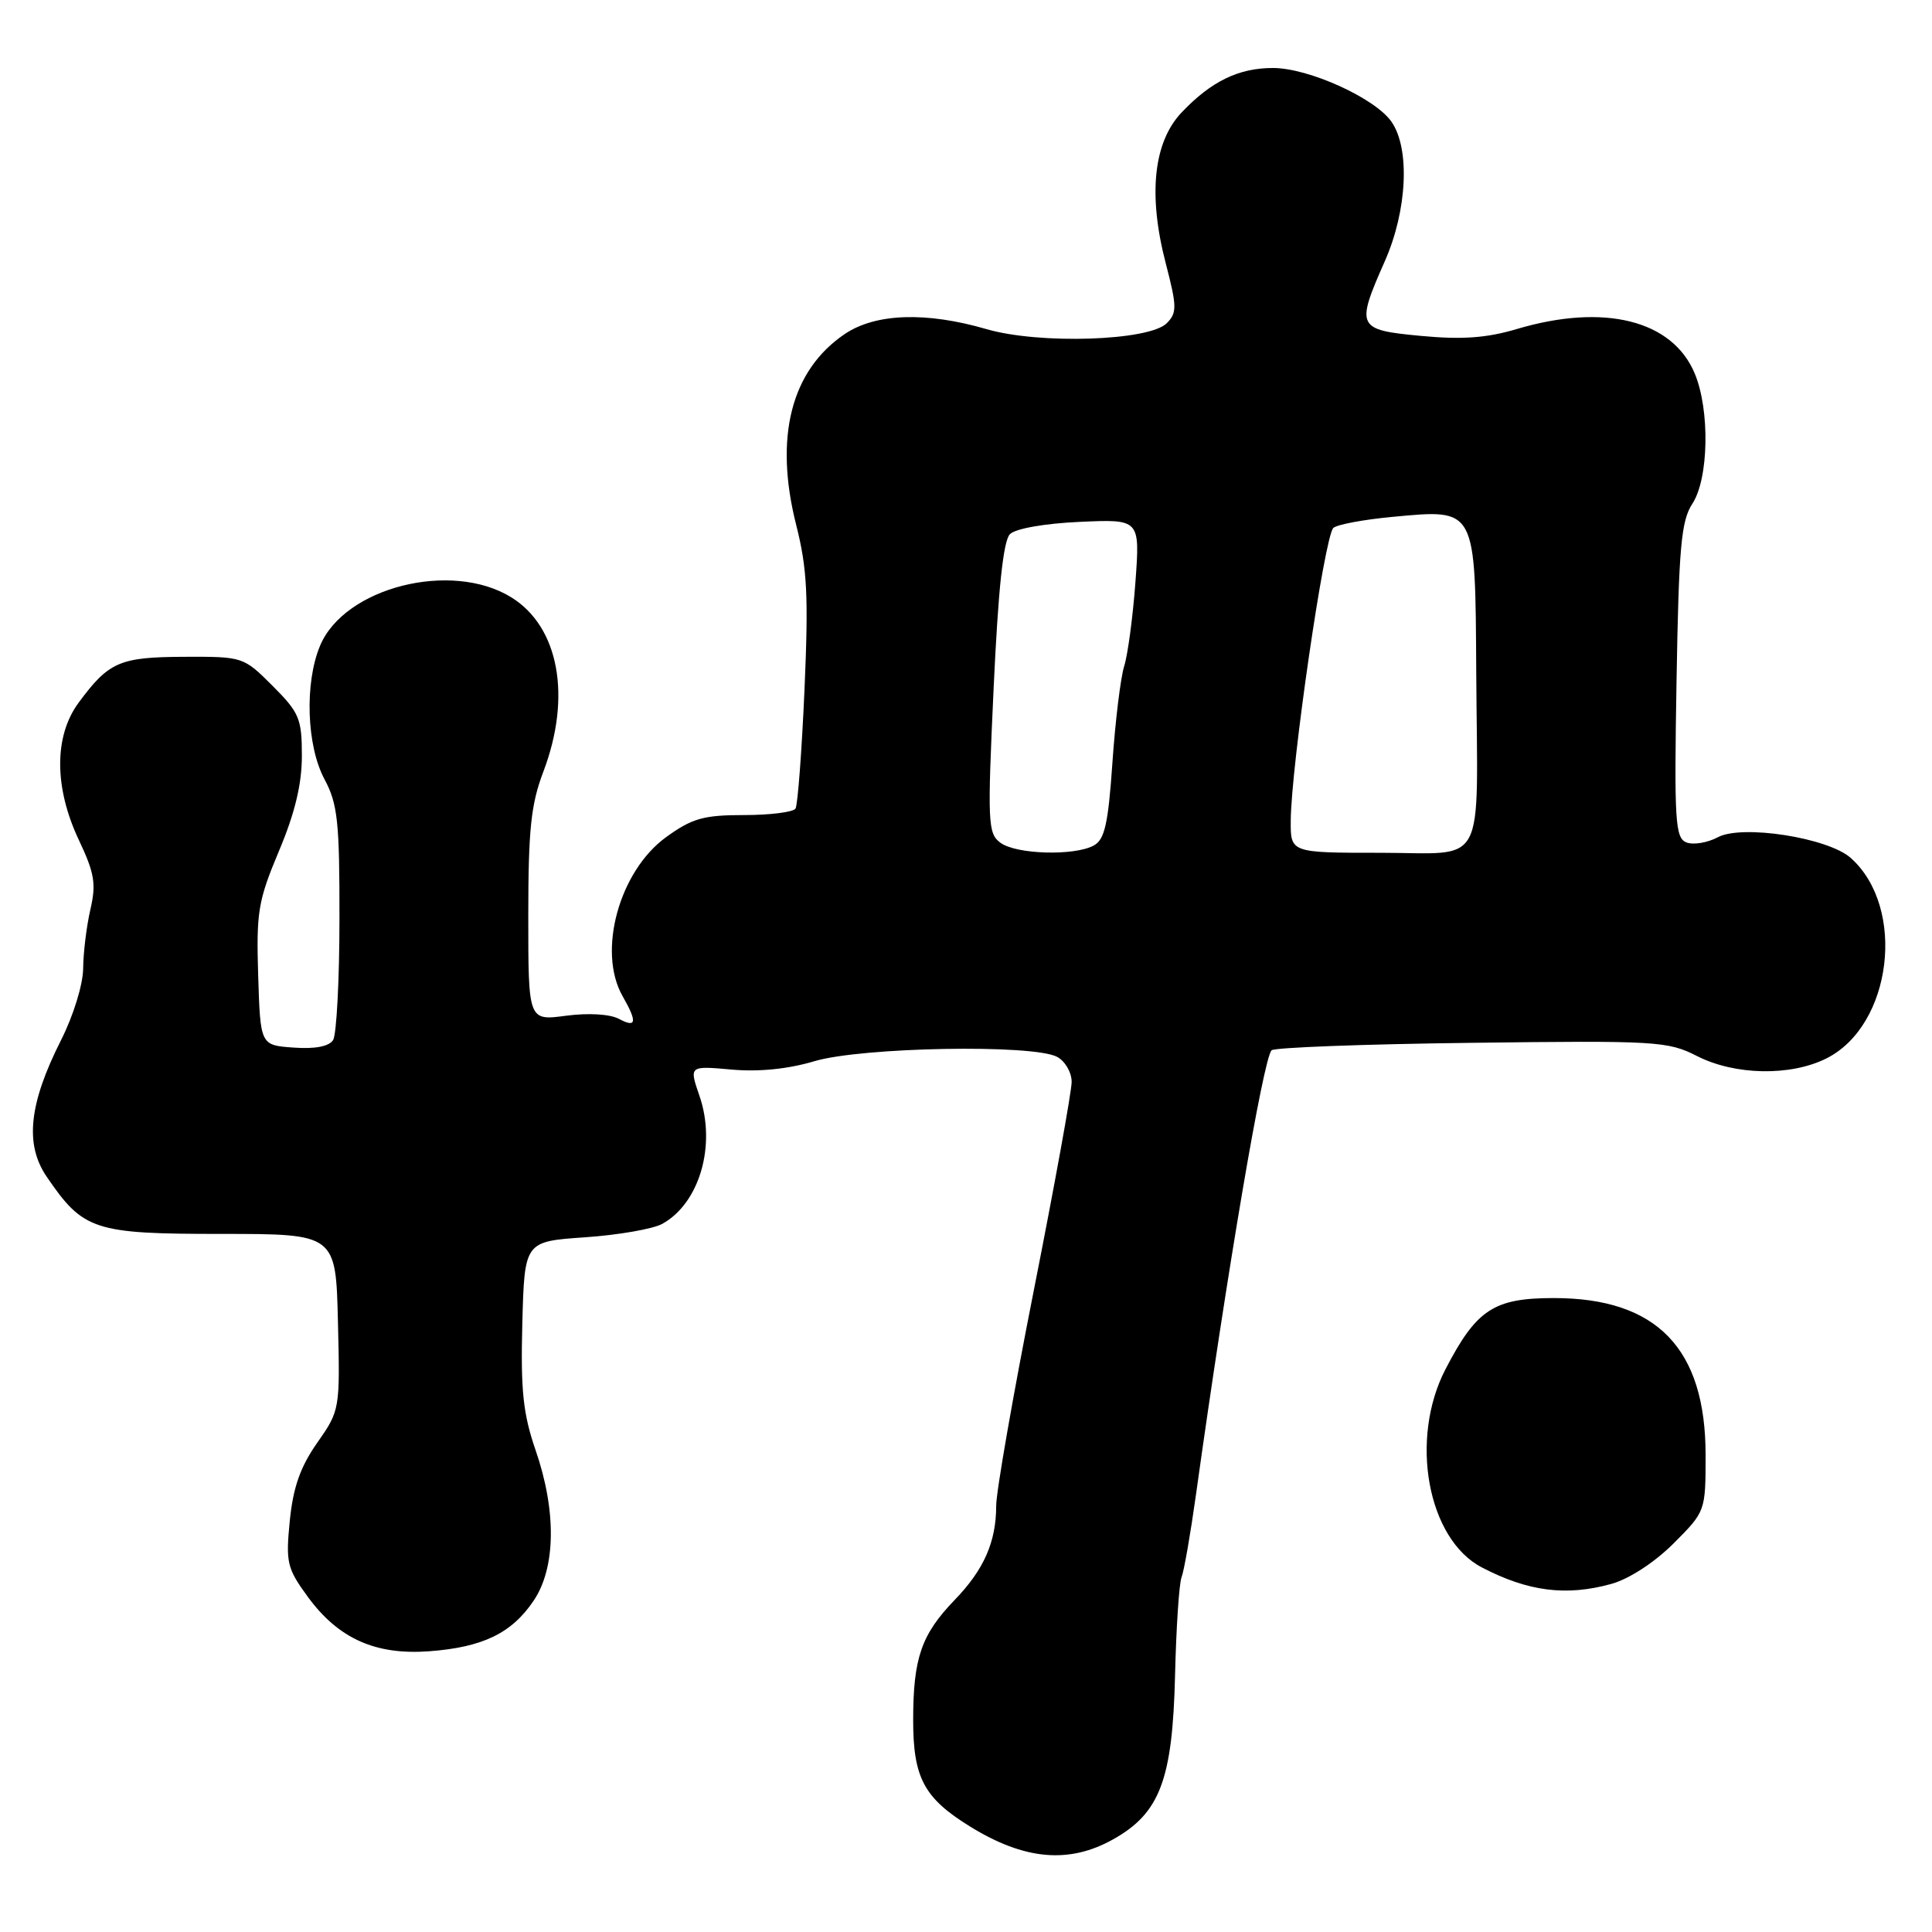 <?xml version="1.0" encoding="UTF-8" standalone="no"?>
<!DOCTYPE svg PUBLIC "-//W3C//DTD SVG 1.1//EN" "http://www.w3.org/Graphics/SVG/1.1/DTD/svg11.dtd" >
<svg xmlns="http://www.w3.org/2000/svg" xmlns:xlink="http://www.w3.org/1999/xlink" version="1.1" viewBox="0 0 256 256">
 <g >
 <path fill="currentColor"
d=" M 147.50 243.72 C 153.70 240.25 155.37 235.82 155.70 222.00 C 155.85 215.68 156.24 209.83 156.56 209.00 C 156.89 208.18 157.75 203.22 158.48 198.00 C 162.57 168.63 167.39 140.27 168.49 139.17 C 168.86 138.80 180.78 138.35 194.98 138.18 C 219.47 137.87 221.00 137.96 224.86 139.93 C 229.88 142.49 237.24 142.63 242.00 140.25 C 250.73 135.89 252.62 120.26 245.23 113.68 C 242.22 111.00 230.82 109.22 227.62 110.94 C 226.25 111.67 224.38 111.98 223.47 111.63 C 221.97 111.05 221.83 108.88 222.15 90.20 C 222.45 72.47 222.76 69.02 224.25 66.74 C 226.42 63.43 226.59 54.34 224.56 49.49 C 221.61 42.42 212.56 40.16 200.98 43.60 C 196.98 44.79 193.72 45.02 188.30 44.51 C 179.78 43.71 179.62 43.38 183.50 34.60 C 186.47 27.88 186.86 19.67 184.37 16.12 C 182.19 13.00 173.42 9.02 168.70 9.01 C 164.14 9.00 160.51 10.76 156.58 14.89 C 152.84 18.82 152.10 25.81 154.47 34.90 C 155.96 40.64 155.97 41.45 154.60 42.83 C 152.26 45.17 137.75 45.65 130.75 43.62 C 122.71 41.28 116.03 41.51 111.95 44.25 C 104.81 49.07 102.55 57.94 105.51 69.60 C 106.96 75.35 107.14 78.97 106.60 91.39 C 106.24 99.58 105.70 106.67 105.41 107.14 C 105.12 107.61 102.05 108.00 98.59 108.00 C 93.23 108.00 91.71 108.43 88.27 110.92 C 82.04 115.43 79.12 126.09 82.50 132.00 C 84.47 135.45 84.34 136.25 82.00 135.00 C 80.81 134.37 77.97 134.20 75.00 134.59 C 70.00 135.26 70.00 135.26 70.00 121.38 C 70.00 109.92 70.35 106.58 72.00 102.24 C 75.77 92.31 74.07 83.06 67.75 79.15 C 59.81 74.24 45.64 77.83 42.41 85.56 C 40.34 90.51 40.62 98.82 43.00 103.26 C 44.74 106.51 45.00 108.88 44.98 121.75 C 44.98 129.86 44.59 137.09 44.14 137.81 C 43.60 138.66 41.74 139.02 38.90 138.81 C 34.50 138.50 34.50 138.50 34.21 129.25 C 33.95 120.84 34.20 119.34 36.96 112.77 C 39.08 107.74 40.00 103.90 40.00 100.15 C 40.00 95.23 39.67 94.43 36.12 90.88 C 32.26 87.02 32.19 87.00 24.37 87.03 C 15.84 87.07 14.42 87.69 10.41 93.12 C 7.15 97.54 7.16 104.35 10.45 111.31 C 12.53 115.70 12.76 117.12 11.98 120.50 C 11.47 122.70 11.04 126.20 11.02 128.28 C 11.01 130.42 9.74 134.55 8.09 137.82 C 3.83 146.25 3.26 151.63 6.18 155.91 C 11.04 163.04 12.44 163.50 29.33 163.50 C 44.50 163.50 44.50 163.50 44.78 175.18 C 45.06 186.76 45.04 186.89 42.03 191.18 C 39.80 194.36 38.84 197.08 38.40 201.50 C 37.85 207.05 38.03 207.81 40.78 211.58 C 44.84 217.13 49.75 219.33 56.88 218.80 C 63.97 218.27 67.81 216.41 70.71 212.10 C 73.66 207.73 73.75 200.18 70.96 192.13 C 69.31 187.33 68.98 184.24 69.21 175.37 C 69.50 164.50 69.50 164.50 77.50 163.95 C 81.90 163.65 86.51 162.85 87.75 162.17 C 92.69 159.45 94.94 151.74 92.68 145.20 C 91.31 141.22 91.31 141.22 96.90 141.72 C 100.52 142.05 104.42 141.66 107.93 140.61 C 114.19 138.75 136.90 138.34 140.07 140.04 C 141.13 140.60 142.00 142.10 142.00 143.35 C 142.00 144.61 139.75 157.01 137.00 170.90 C 134.25 184.80 132.00 197.67 132.00 199.52 C 132.00 204.30 130.38 207.99 126.50 212.00 C 122.08 216.58 121.00 219.70 121.00 227.93 C 121.00 235.57 122.43 238.25 128.53 242.02 C 135.74 246.47 141.65 247.00 147.50 243.72 Z  M 213.50 209.88 C 215.87 209.22 219.22 207.04 221.75 204.52 C 225.99 200.27 226.00 200.25 226.00 192.79 C 226.00 178.68 219.54 172.00 205.90 172.00 C 197.94 172.00 195.65 173.50 191.55 181.40 C 186.72 190.68 189.15 203.94 196.35 207.69 C 202.48 210.89 207.54 211.53 213.50 209.88 Z  M 132.58 111.68 C 130.89 110.45 130.83 109.10 131.66 91.21 C 132.27 78.08 132.94 71.66 133.82 70.78 C 134.56 70.04 138.41 69.36 143.08 69.15 C 151.06 68.79 151.06 68.79 150.45 77.14 C 150.11 81.74 149.44 86.75 148.96 88.27 C 148.48 89.80 147.78 95.55 147.40 101.07 C 146.84 109.22 146.37 111.26 144.92 112.04 C 142.31 113.44 134.67 113.21 132.58 111.68 Z  M 171.03 108.75 C 171.08 101.49 175.50 71.09 176.67 69.96 C 177.13 69.51 180.65 68.85 184.50 68.49 C 195.66 67.45 195.48 67.12 195.61 89.17 C 195.78 115.56 197.14 113.00 182.92 113.00 C 171.00 113.00 171.00 113.00 171.03 108.75 Z "/>
</g>
</svg>